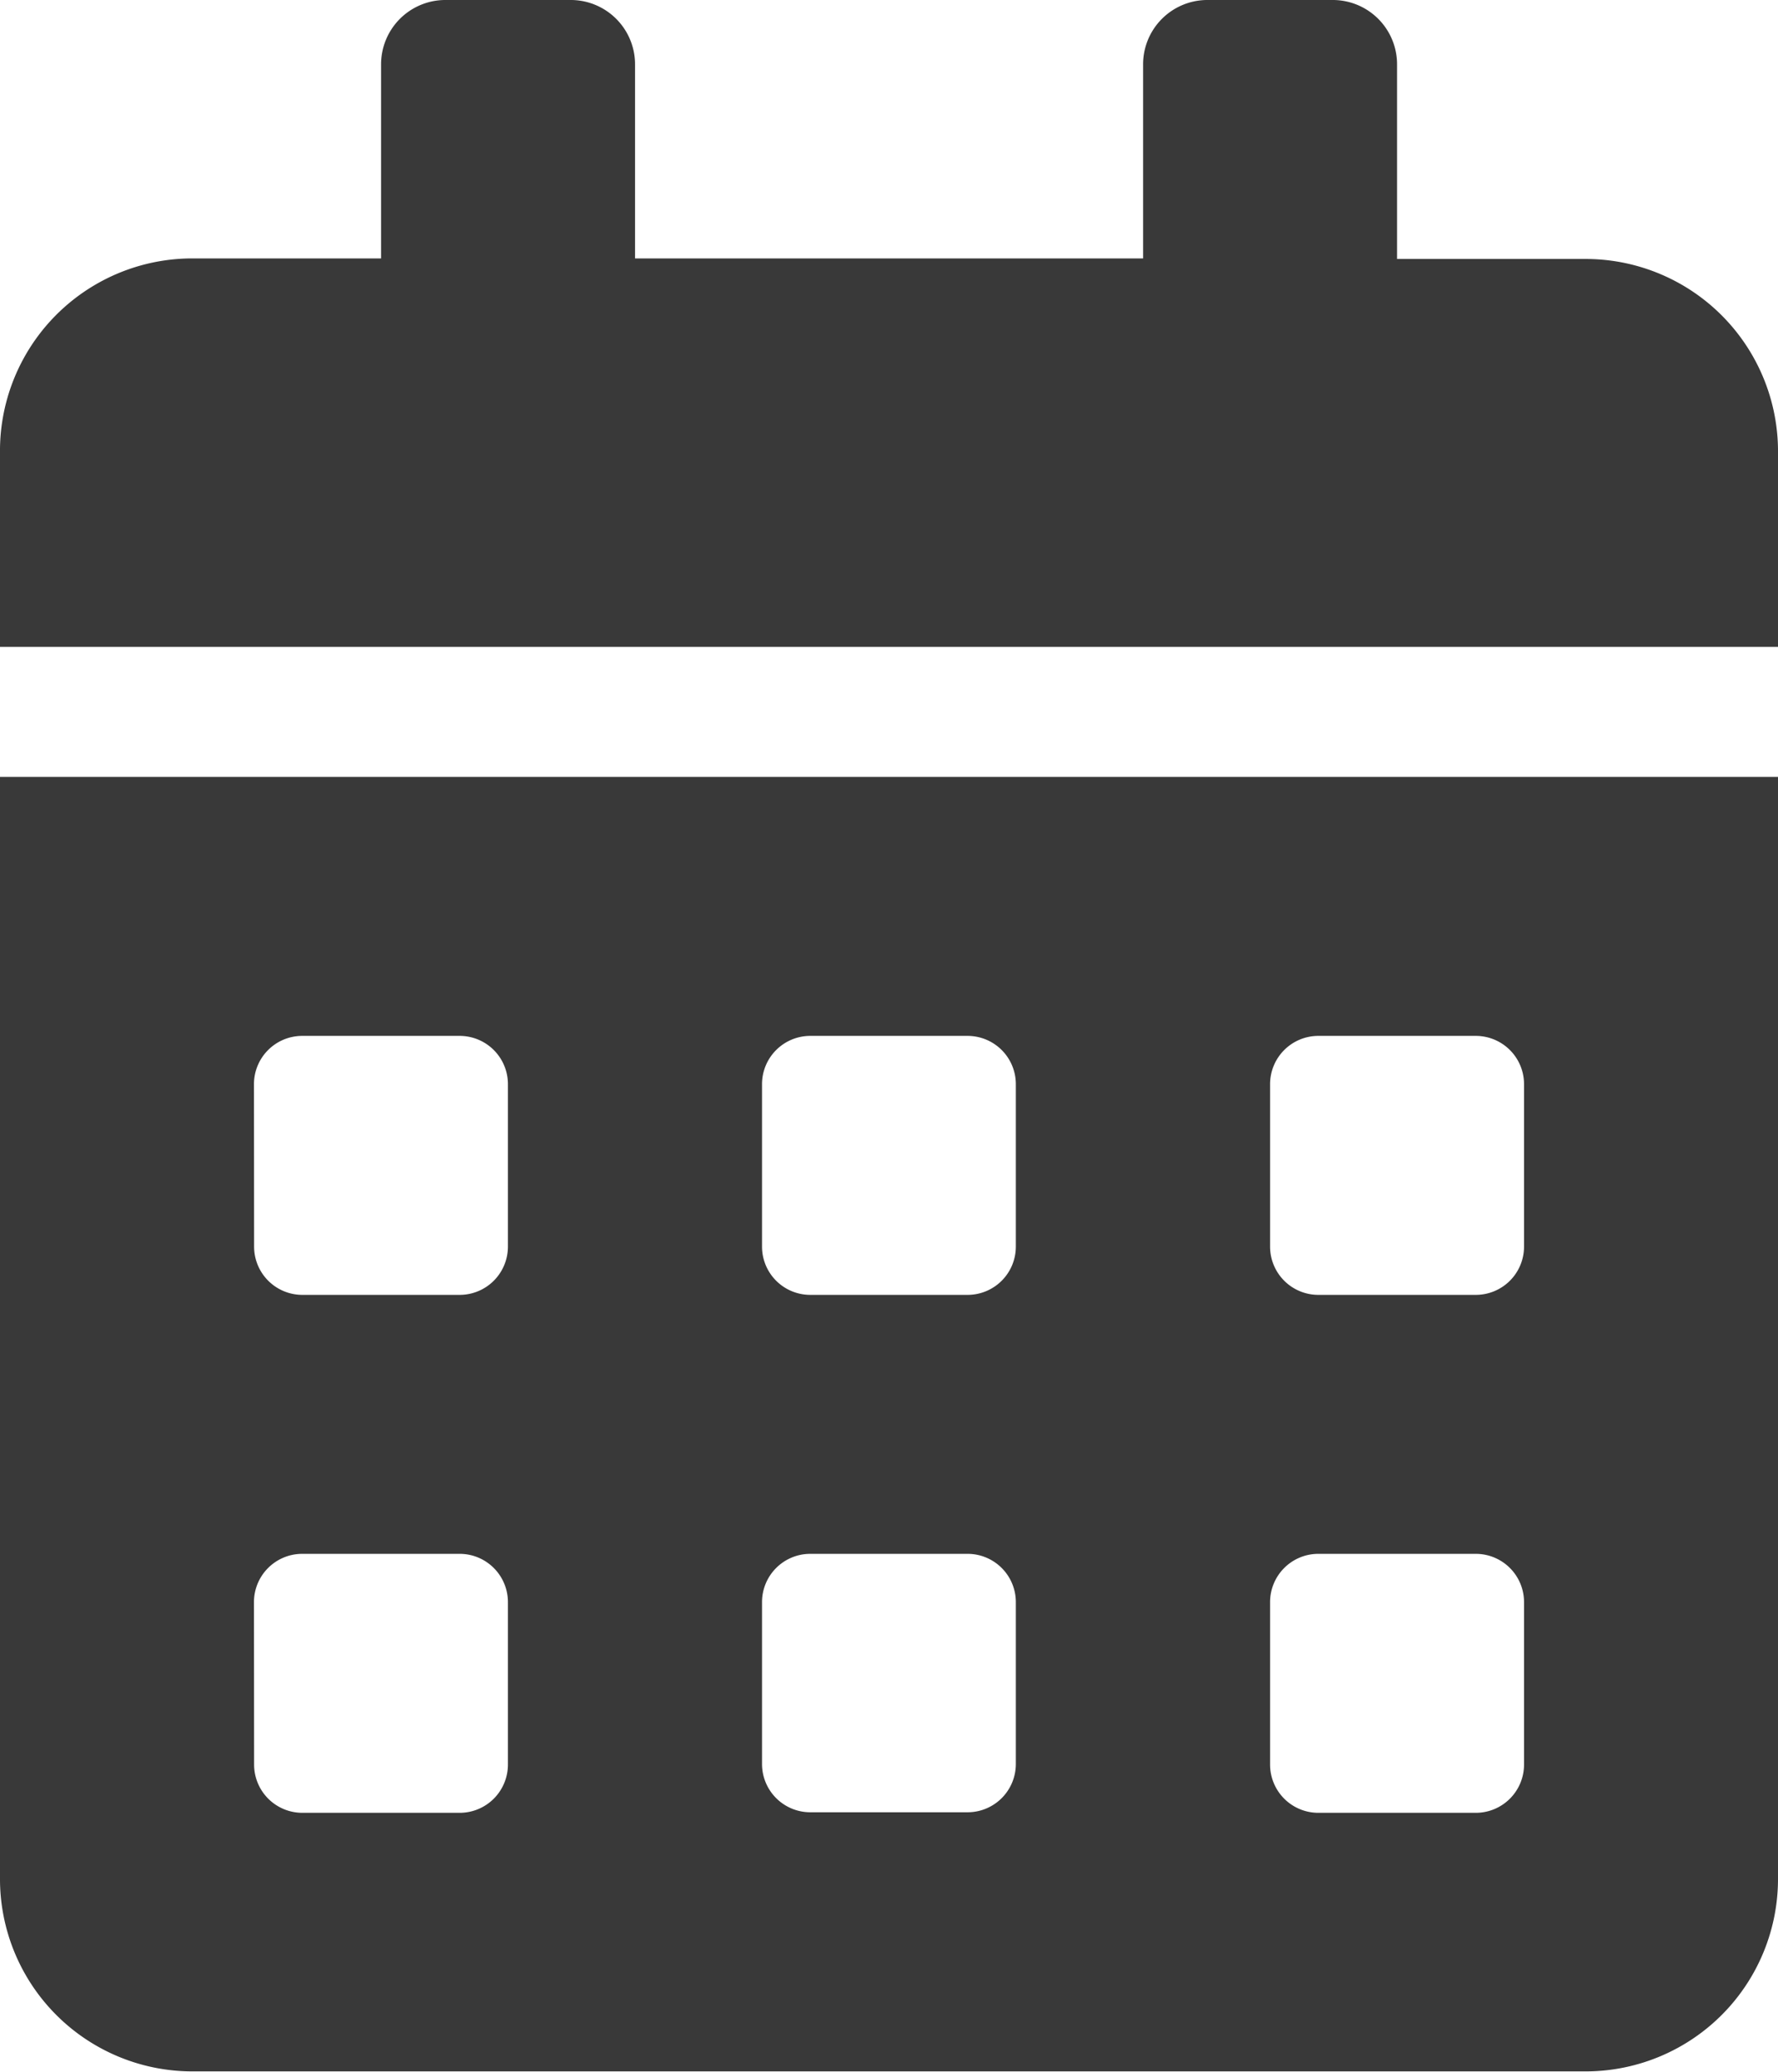 <svg xmlns="http://www.w3.org/2000/svg" width="12.854" height="14.977"><path d="M0 13.573a1.391 1.391 0 001.377 1.4h10.1a1.391 1.391 0 001.377-1.4V5.616H0zm9.182-5.734a.349.349 0 01.344-.351h1.148a.349.349 0 01.344.351v1.17a.349.349 0 01-.344.351H9.526a.349.349 0 01-.344-.351zm0 3.744a.349.349 0 01.344-.351h1.148a.349.349 0 01.344.351v1.17a.349.349 0 01-.344.351H9.526a.349.349 0 01-.344-.351zM5.509 7.839a.349.349 0 01.344-.351H7a.349.349 0 01.344.351v1.17A.349.349 0 017 9.36H5.853a.349.349 0 01-.344-.351zm0 3.744a.349.349 0 01.344-.351H7a.349.349 0 01.344.351v1.17A.349.349 0 017 13.1H5.853a.349.349 0 01-.344-.351zM1.836 7.839a.349.349 0 01.344-.351h1.148a.349.349 0 01.344.351v1.17a.349.349 0 01-.344.351H2.181a.349.349 0 01-.344-.351zm0 3.744a.349.349 0 01.344-.351h1.148a.349.349 0 01.344.351v1.17a.349.349 0 01-.344.351H2.181a.349.349 0 01-.344-.351zm9.641-9.711H10.1V.468A.465.465 0 009.641 0h-.918a.465.465 0 00-.459.468v1.4H4.591v-1.4A.465.465 0 004.132 0h-.918a.465.465 0 00-.459.468v1.4H1.377A1.391 1.391 0 000 3.276v1.4h12.854v-1.4a1.391 1.391 0 00-1.377-1.404z" fill="#393939"/></svg>